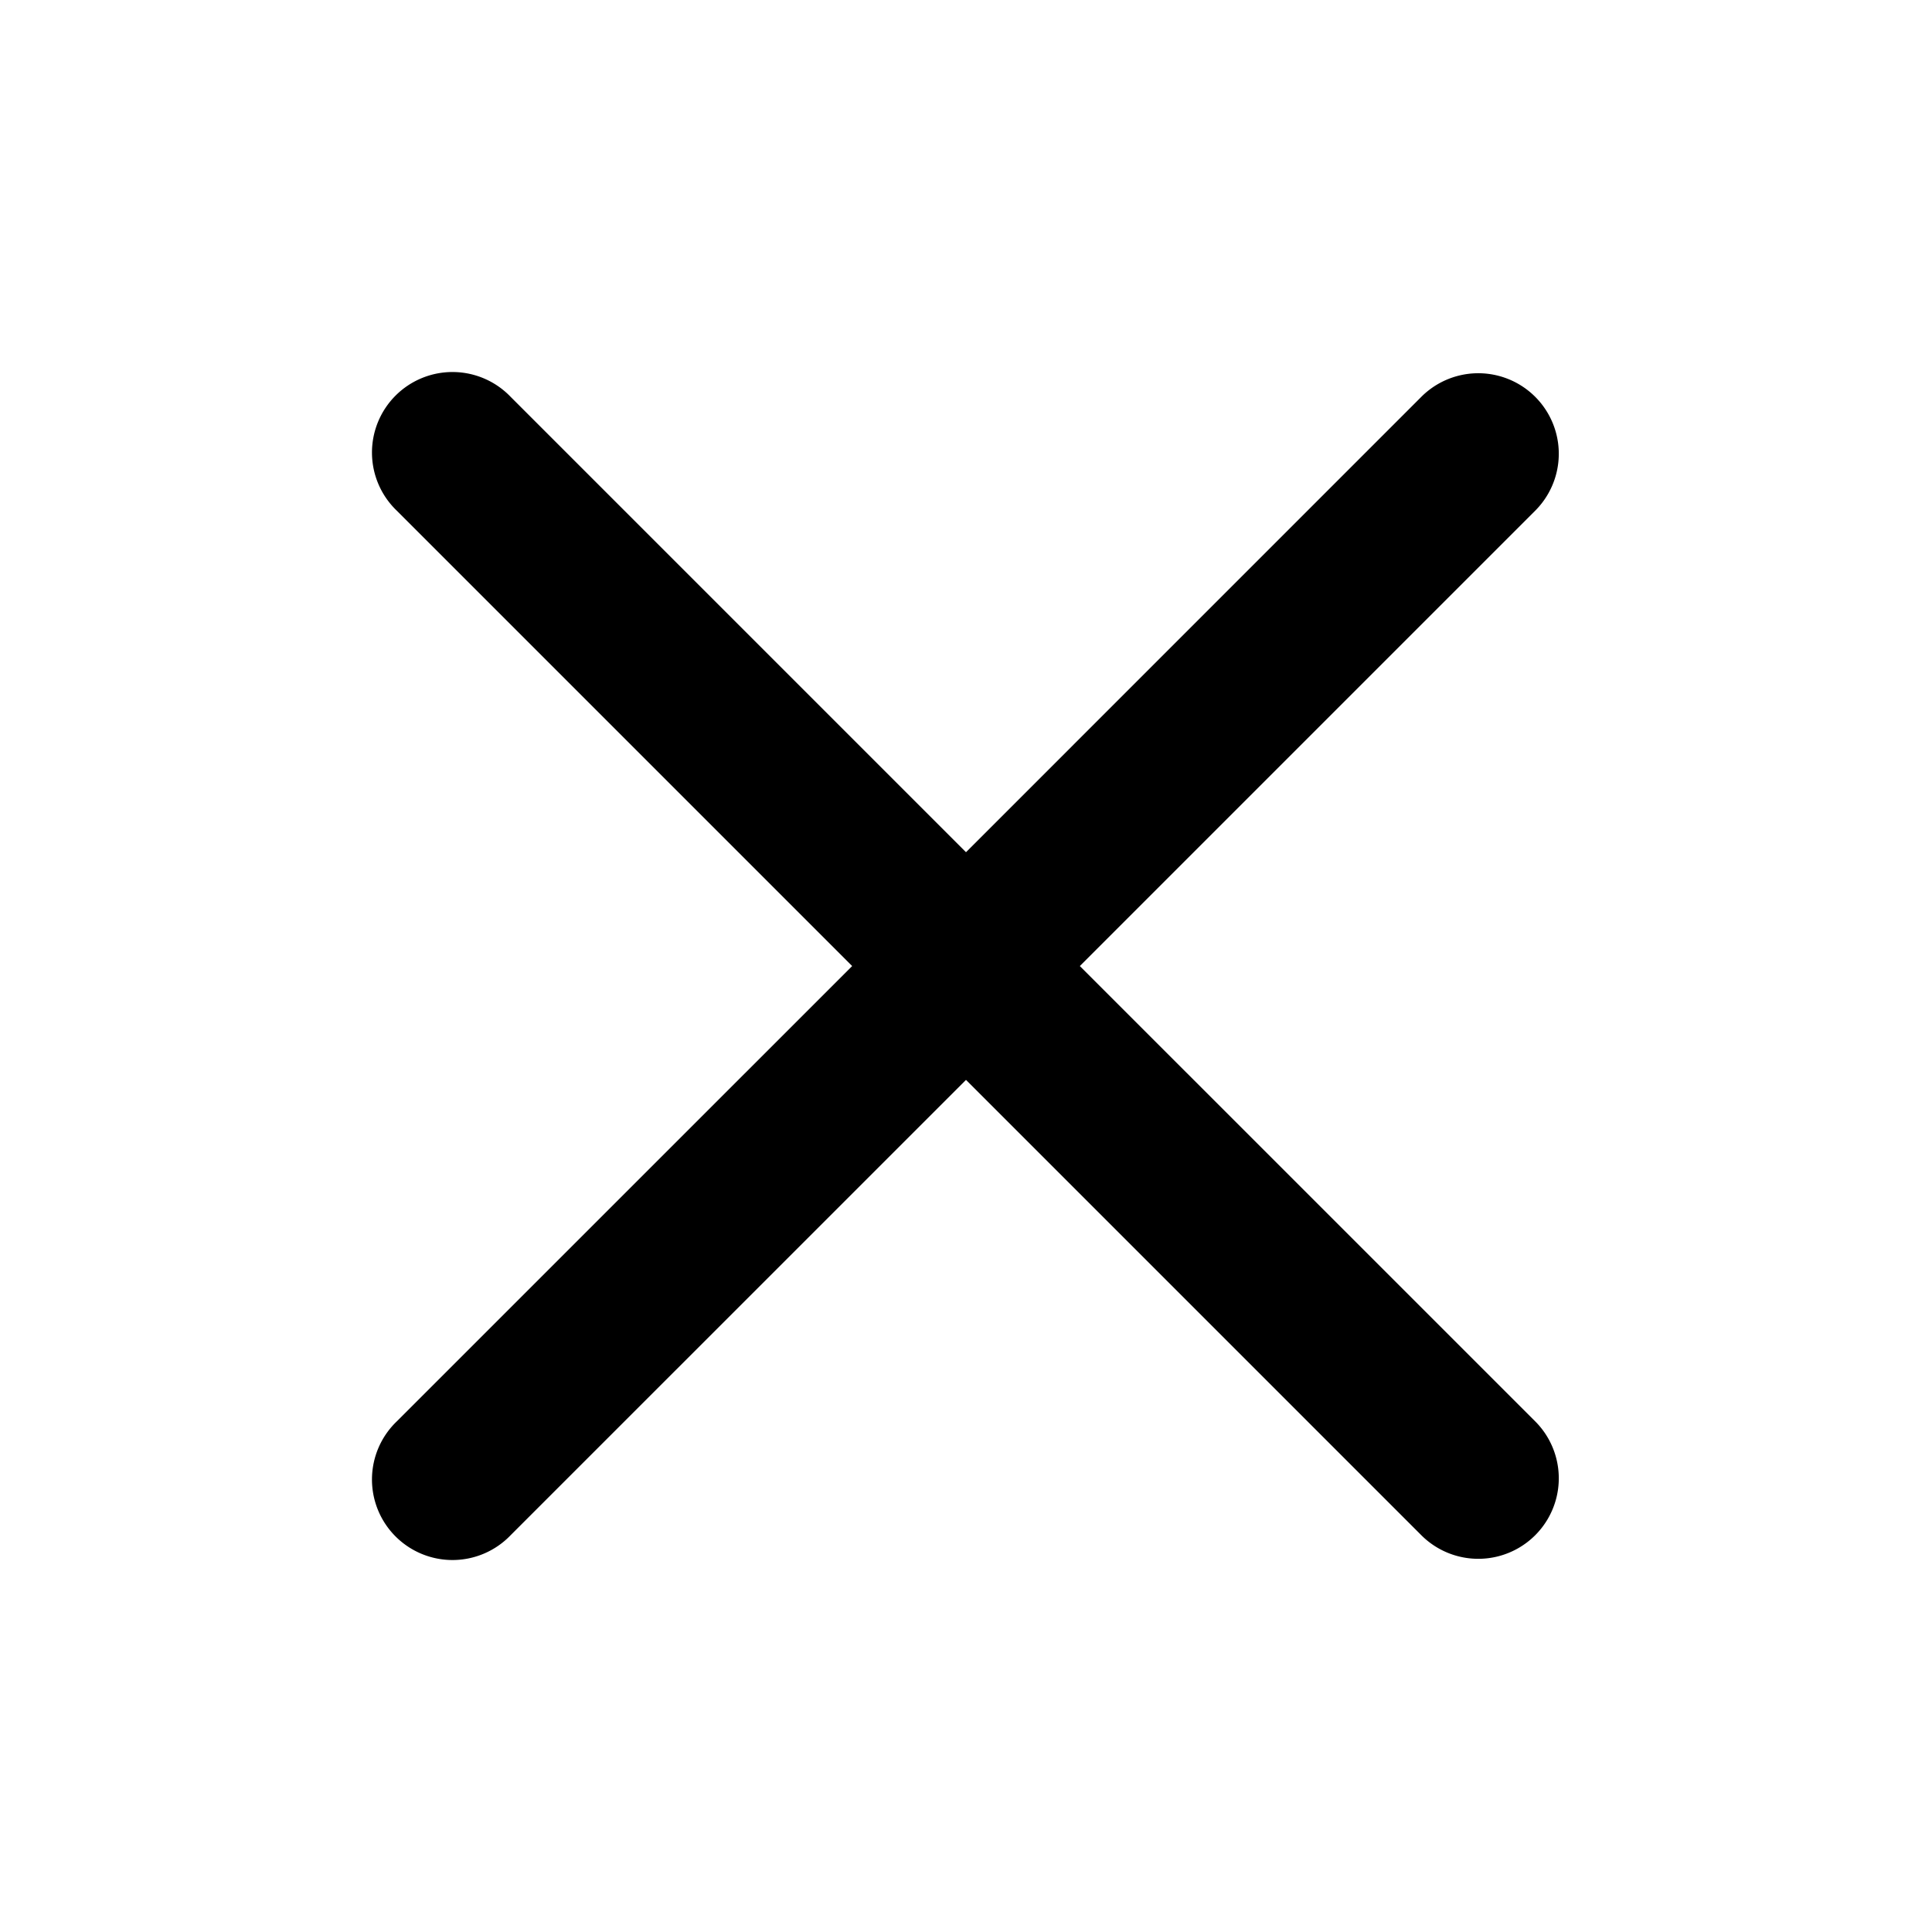 <svg width="40" height="40" xmlns="http://www.w3.org/2000/svg"><path fill-rule="evenodd" clip-rule="evenodd" d="M10.571 8.215a1.667 1.667 0 1 0-2.357 2.357l9.429 9.429-9.429 9.428a1.667 1.667 0 1 0 2.357 2.357L20 22.358l9.427 9.427a1.667 1.667 0 1 0 2.358-2.357l-9.428-9.427 9.428-9.428a1.667 1.667 0 0 0-2.358-2.357L20 17.644 10.57 8.214Z"/></svg>